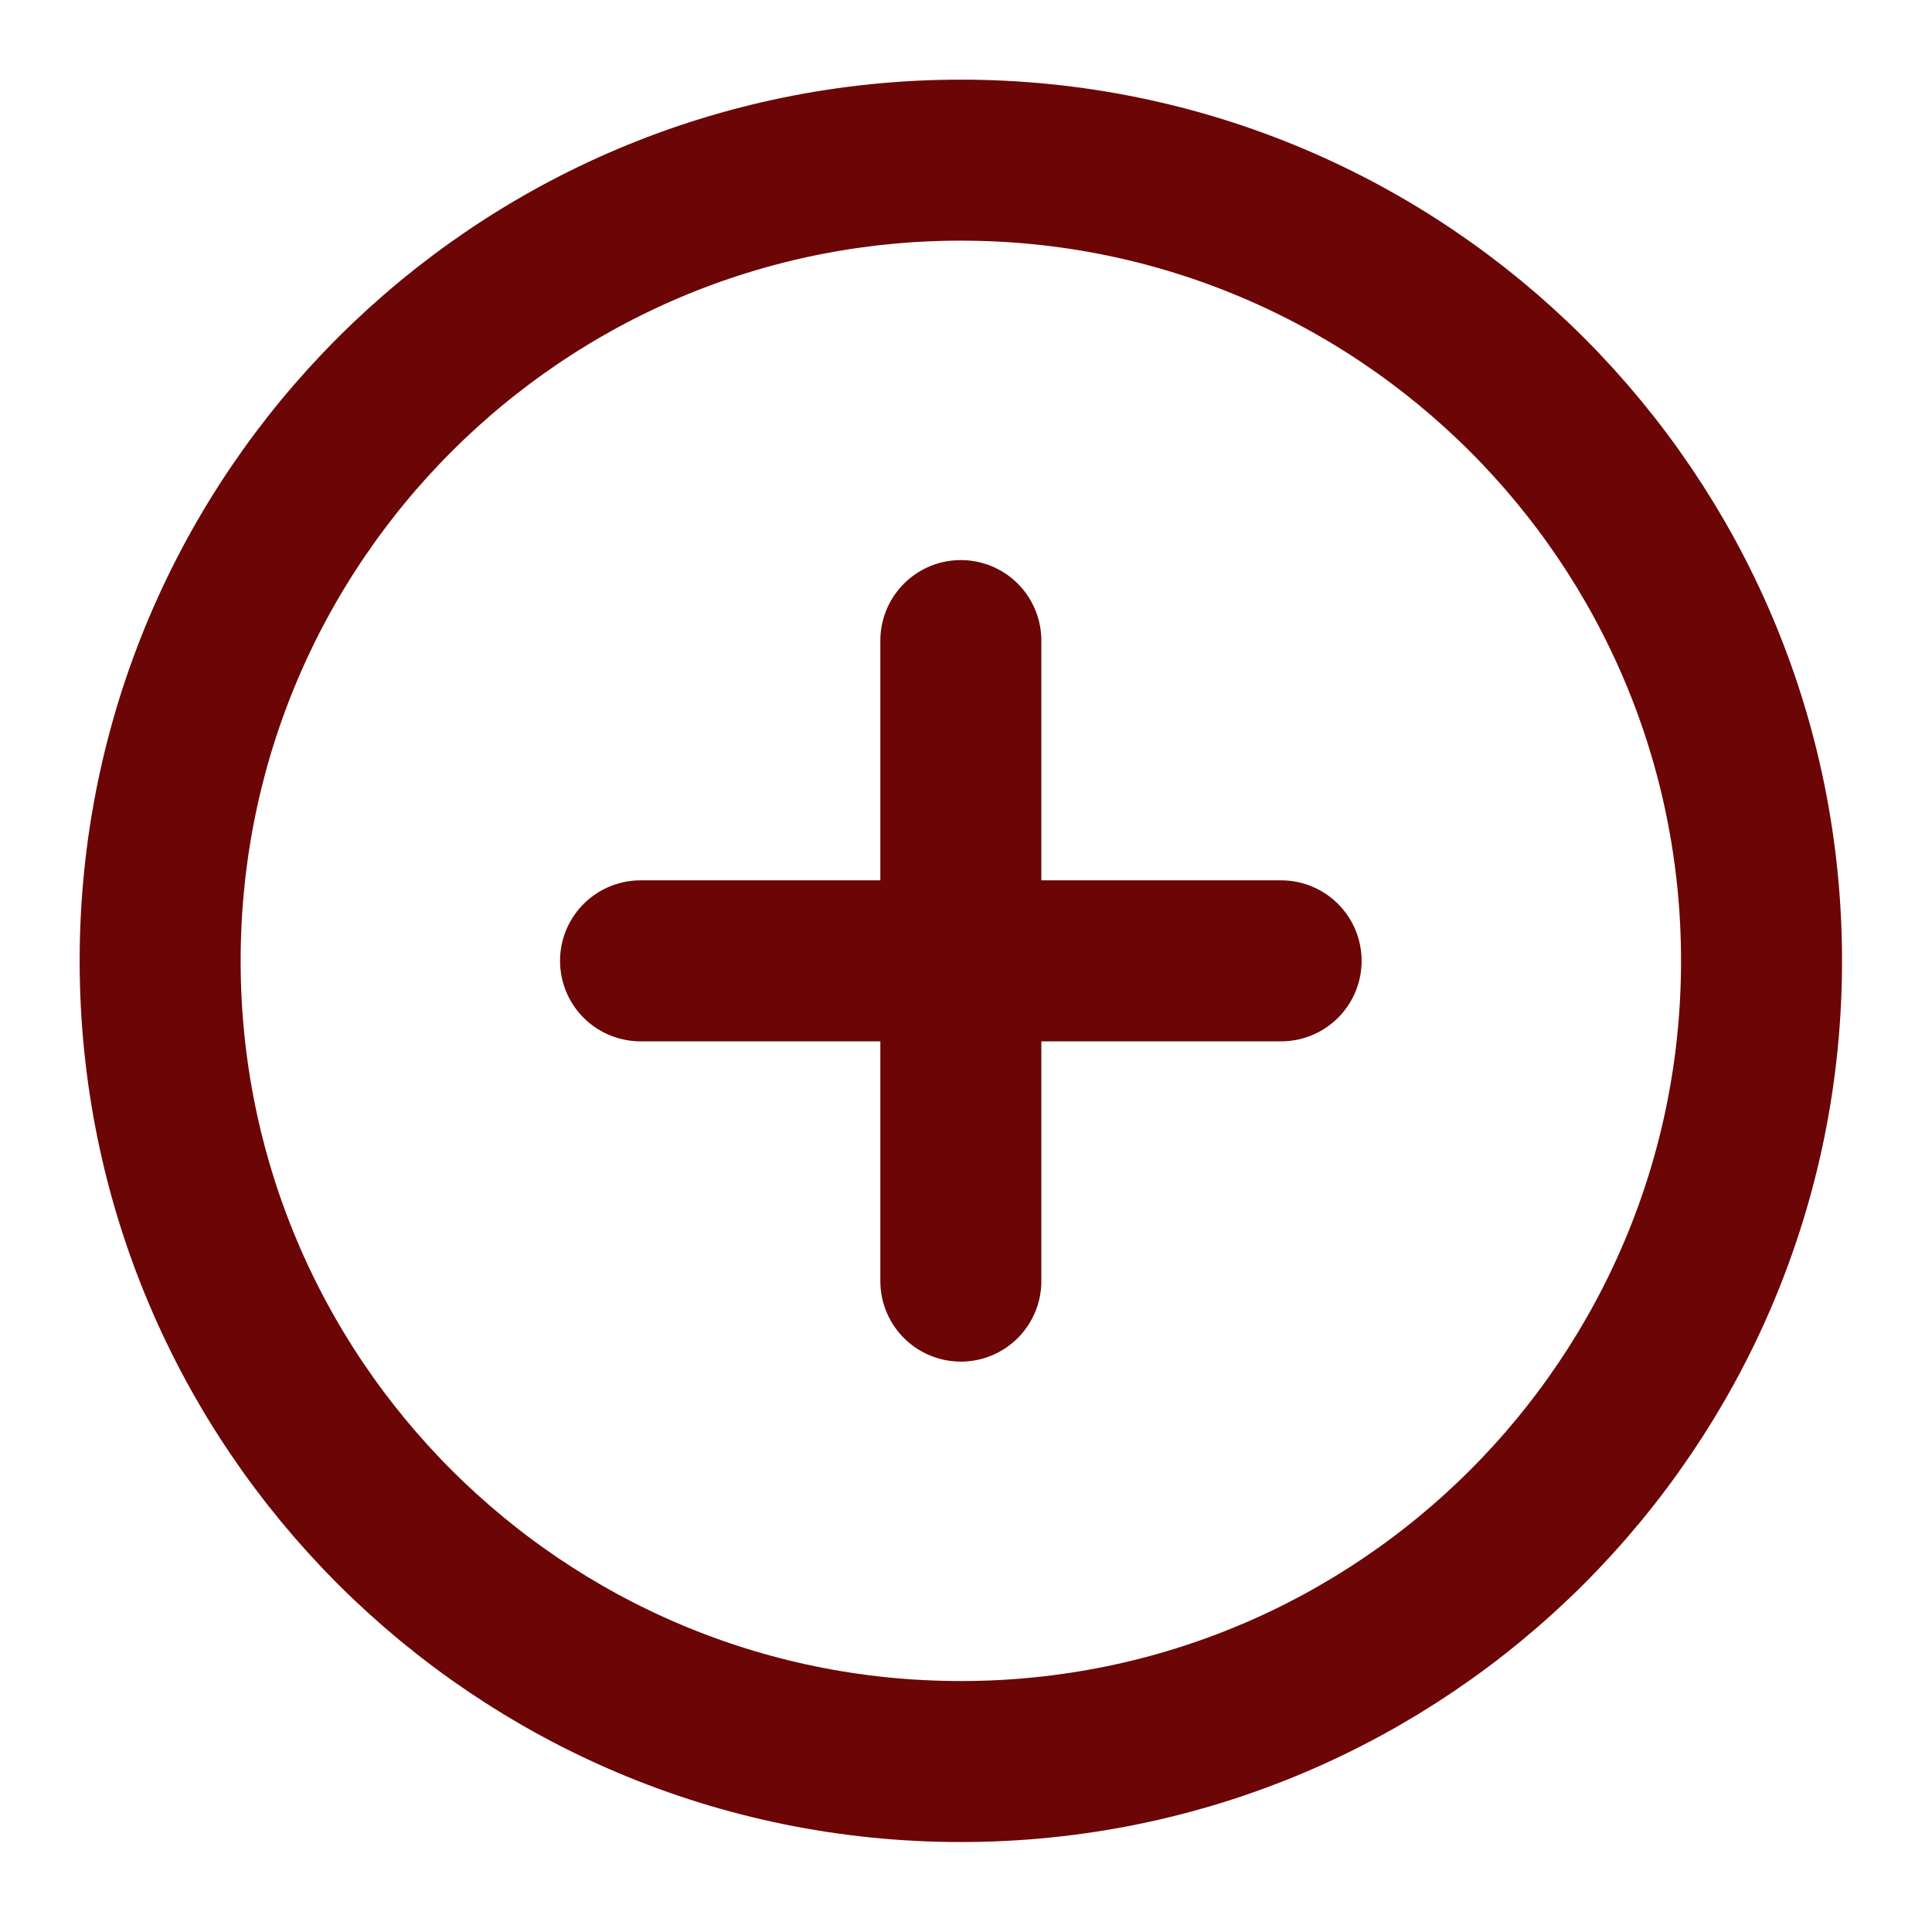 <svg width="48" height="48" viewBox="0 0 48 48" fill="none" xmlns="http://www.w3.org/2000/svg">
<path d="M23.872 15.915V31.829M15.914 23.872H31.829M43.765 23.872C43.765 34.858 34.858 43.765 23.872 43.765C12.885 43.765 3.979 34.858 3.979 23.872C3.979 12.885 12.885 3.979 23.872 3.979C34.858 3.979 43.765 12.885 43.765 23.872Z" stroke="#6C0606" stroke-width="4" stroke-linecap="round" stroke-linejoin="round"/>
</svg>

